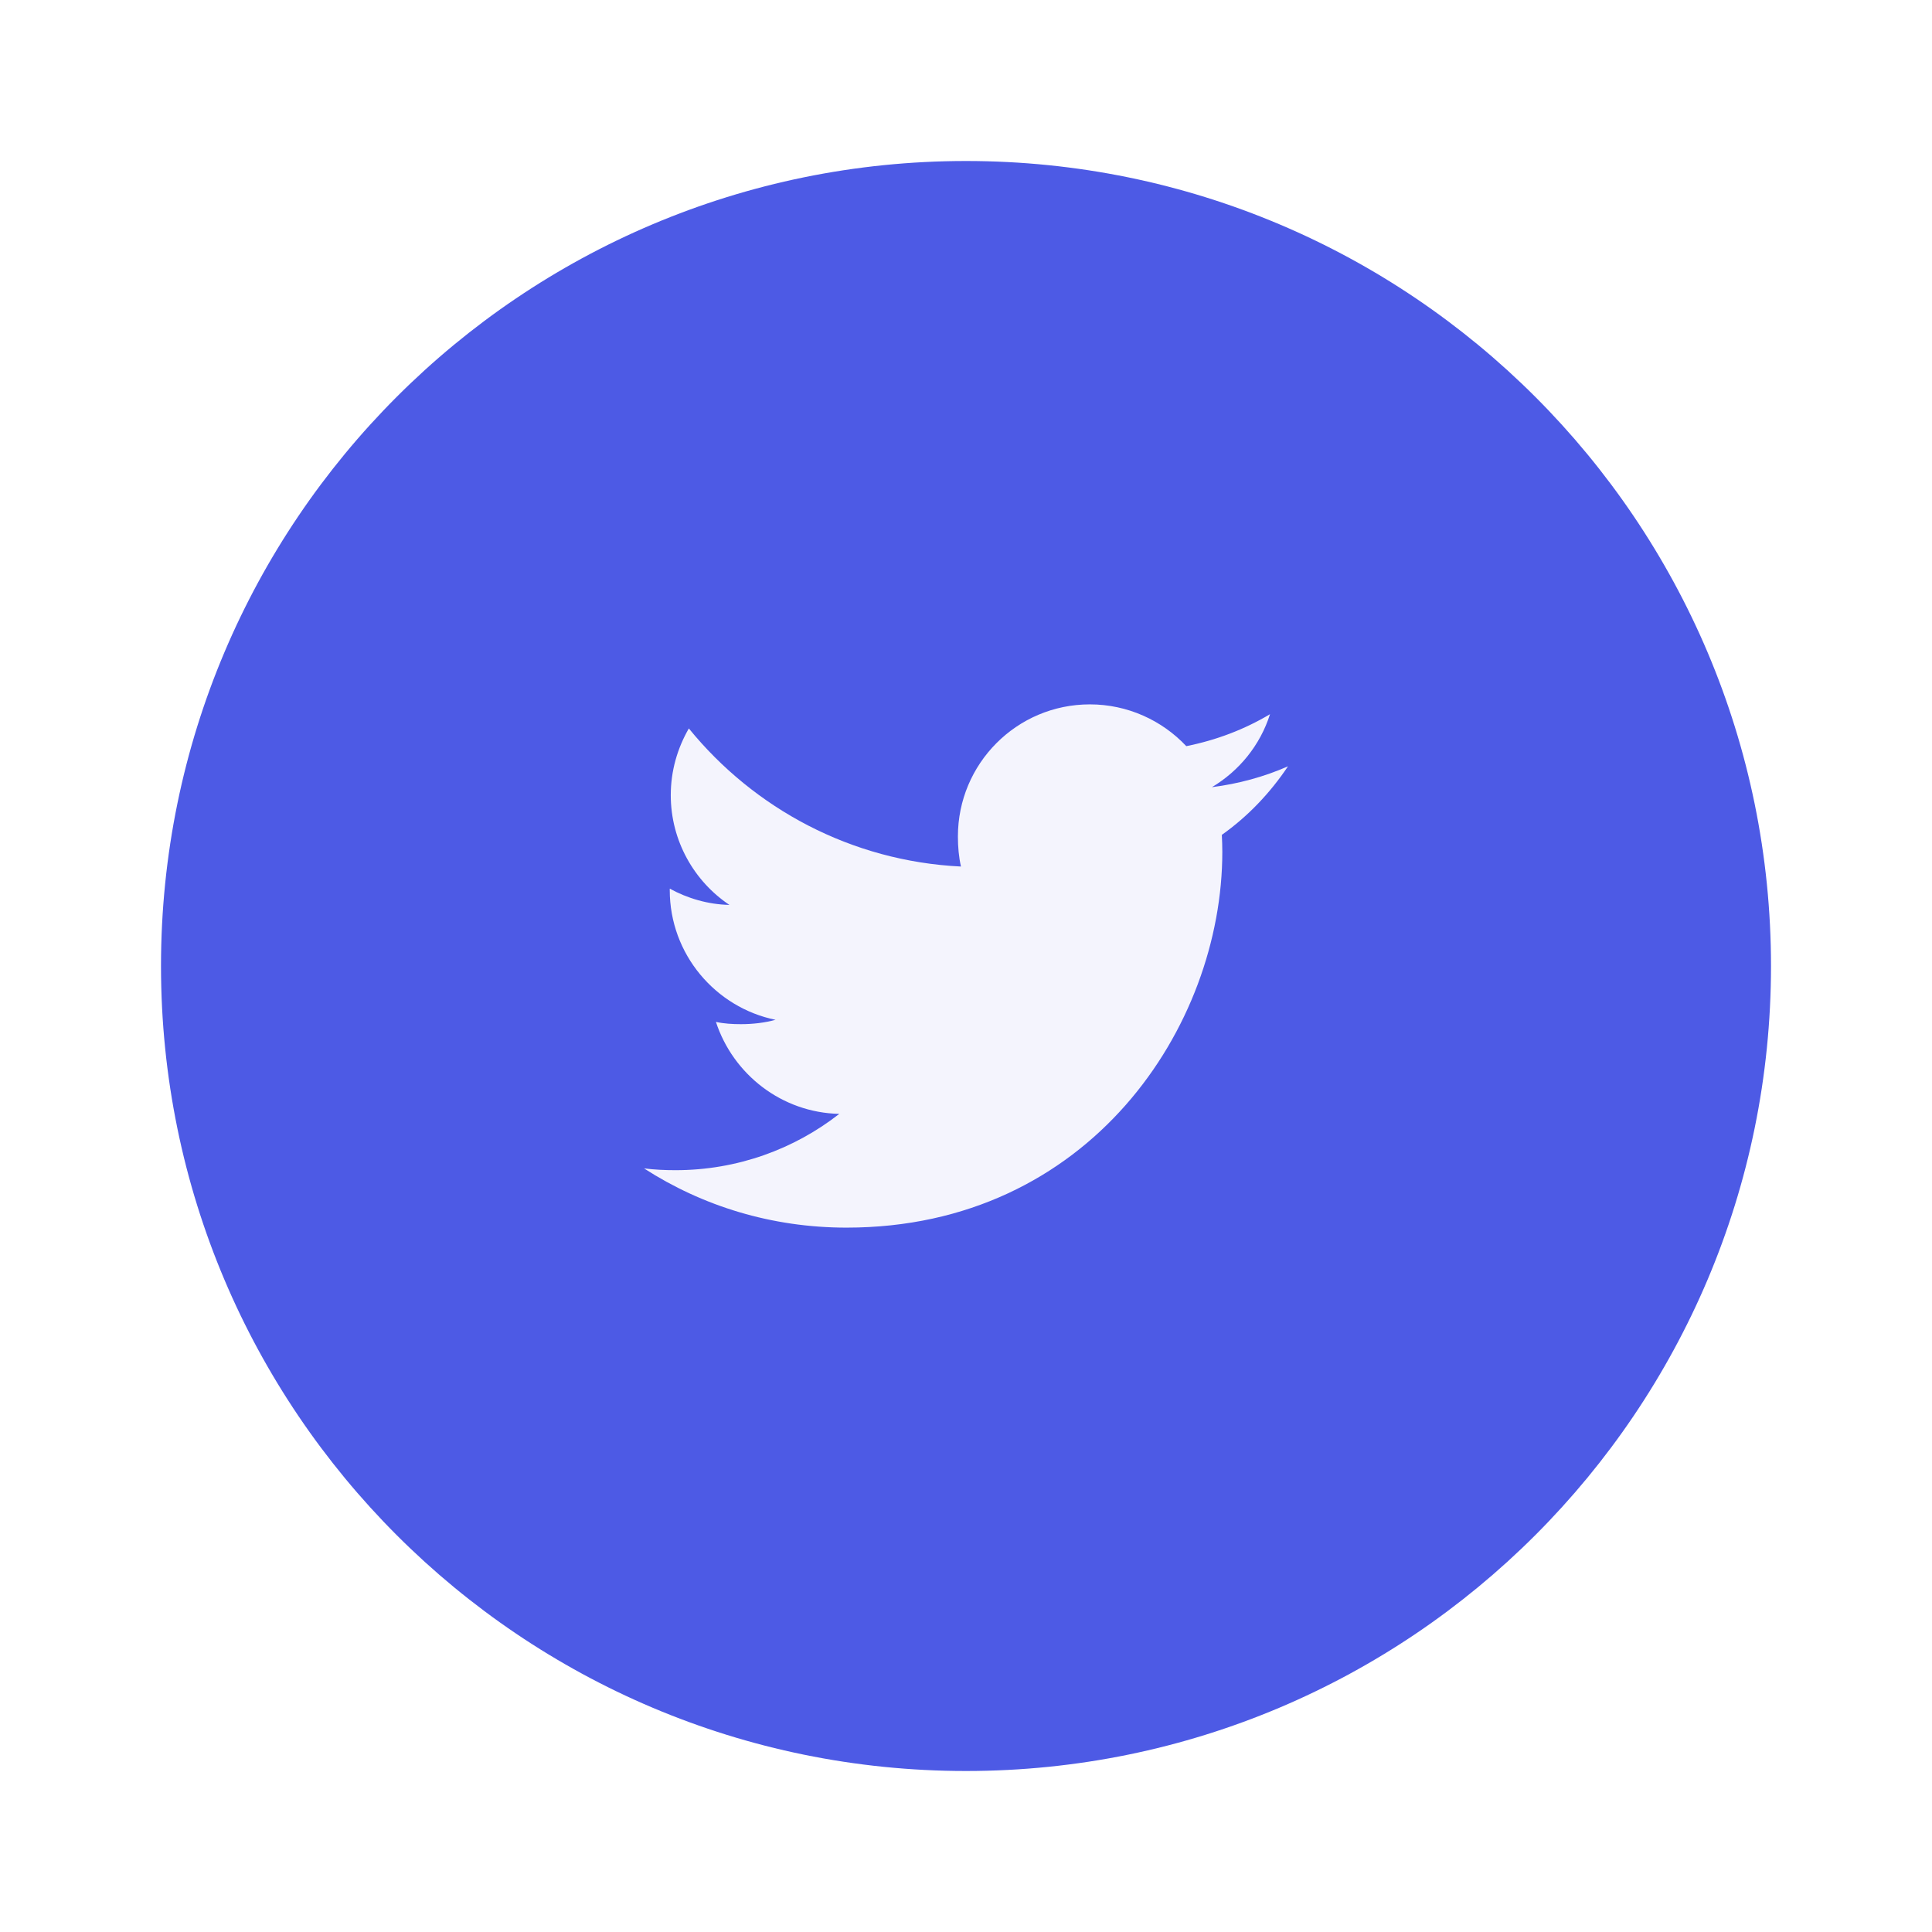 <svg width="48" height="48" viewBox="0 0 48 48" fill="none" xmlns="http://www.w3.org/2000/svg">
<g filter="url(#filter0_d_631500_448)">
<path d="M44 20C44 25.523 41.761 30.523 38.142 34.142C34.523 37.761 29.523 40 24 40C18.477 40 13.477 37.761 9.858 34.142C6.239 30.523 4 25.523 4 20C4 14.477 6.239 9.477 9.858 5.858C13.477 2.239 18.477 -6.10352e-05 24 -6.10352e-05C29.523 -6.10352e-05 34.523 2.239 38.142 5.858C41.761 9.477 44 14.477 44 20Z" fill="#4D5AE5"/>
<g clip-path="url(#clip0_631500_448)">
<path d="M32 15.039C31.405 15.3 30.771 15.473 30.11 15.557C30.79 15.151 31.309 14.513 31.553 13.744C30.919 14.122 30.219 14.389 29.473 14.538C28.871 13.897 28.013 13.5 27.077 13.5C25.261 13.5 23.799 14.974 23.799 16.781C23.799 17.041 23.821 17.291 23.875 17.529C21.148 17.396 18.735 16.089 17.114 14.098C16.831 14.589 16.665 15.151 16.665 15.756C16.665 16.892 17.25 17.899 18.122 18.482C17.595 18.472 17.078 18.319 16.64 18.078C16.64 18.088 16.64 18.101 16.64 18.114C16.64 19.708 17.777 21.032 19.268 21.337C19.001 21.41 18.71 21.445 18.408 21.445C18.198 21.445 17.986 21.433 17.787 21.389C18.212 22.688 19.418 23.643 20.852 23.674C19.736 24.547 18.319 25.073 16.785 25.073C16.516 25.073 16.258 25.061 16 25.028C17.453 25.965 19.175 26.5 21.032 26.5C27.068 26.5 30.368 21.5 30.368 17.166C30.368 17.021 30.363 16.881 30.356 16.742C31.007 16.28 31.554 15.703 32 15.039Z" fill="#F4F4FD"/>
</g>
</g>
<defs>
<filter id="filter0_d_631500_448" x="0" y="-6.10352e-05" width="48" height="48" filterUnits="userSpaceOnUse" color-interpolation-filters="sRGB">
<feFlood flood-opacity="0" result="BackgroundImageFix"/>
<feColorMatrix in="SourceAlpha" type="matrix" values="0 0 0 0 0 0 0 0 0 0 0 0 0 0 0 0 0 0 127 0" result="hardAlpha"/>
<feOffset dy="4"/>
<feGaussianBlur stdDeviation="2"/>
<feComposite in2="hardAlpha" operator="out"/>
<feColorMatrix type="matrix" values="0 0 0 0 0 0 0 0 0 0 0 0 0 0 0 0 0 0 0.25 0"/>
<feBlend mode="normal" in2="BackgroundImageFix" result="effect1_dropShadow_631500_448"/>
<feBlend mode="normal" in="SourceGraphic" in2="effect1_dropShadow_631500_448" result="shape"/>
</filter>
<clipPath id="clip0_631500_448">
<rect width="16" height="16" fill="white" transform="translate(16 12)"/>
</clipPath>
</defs>
</svg>
